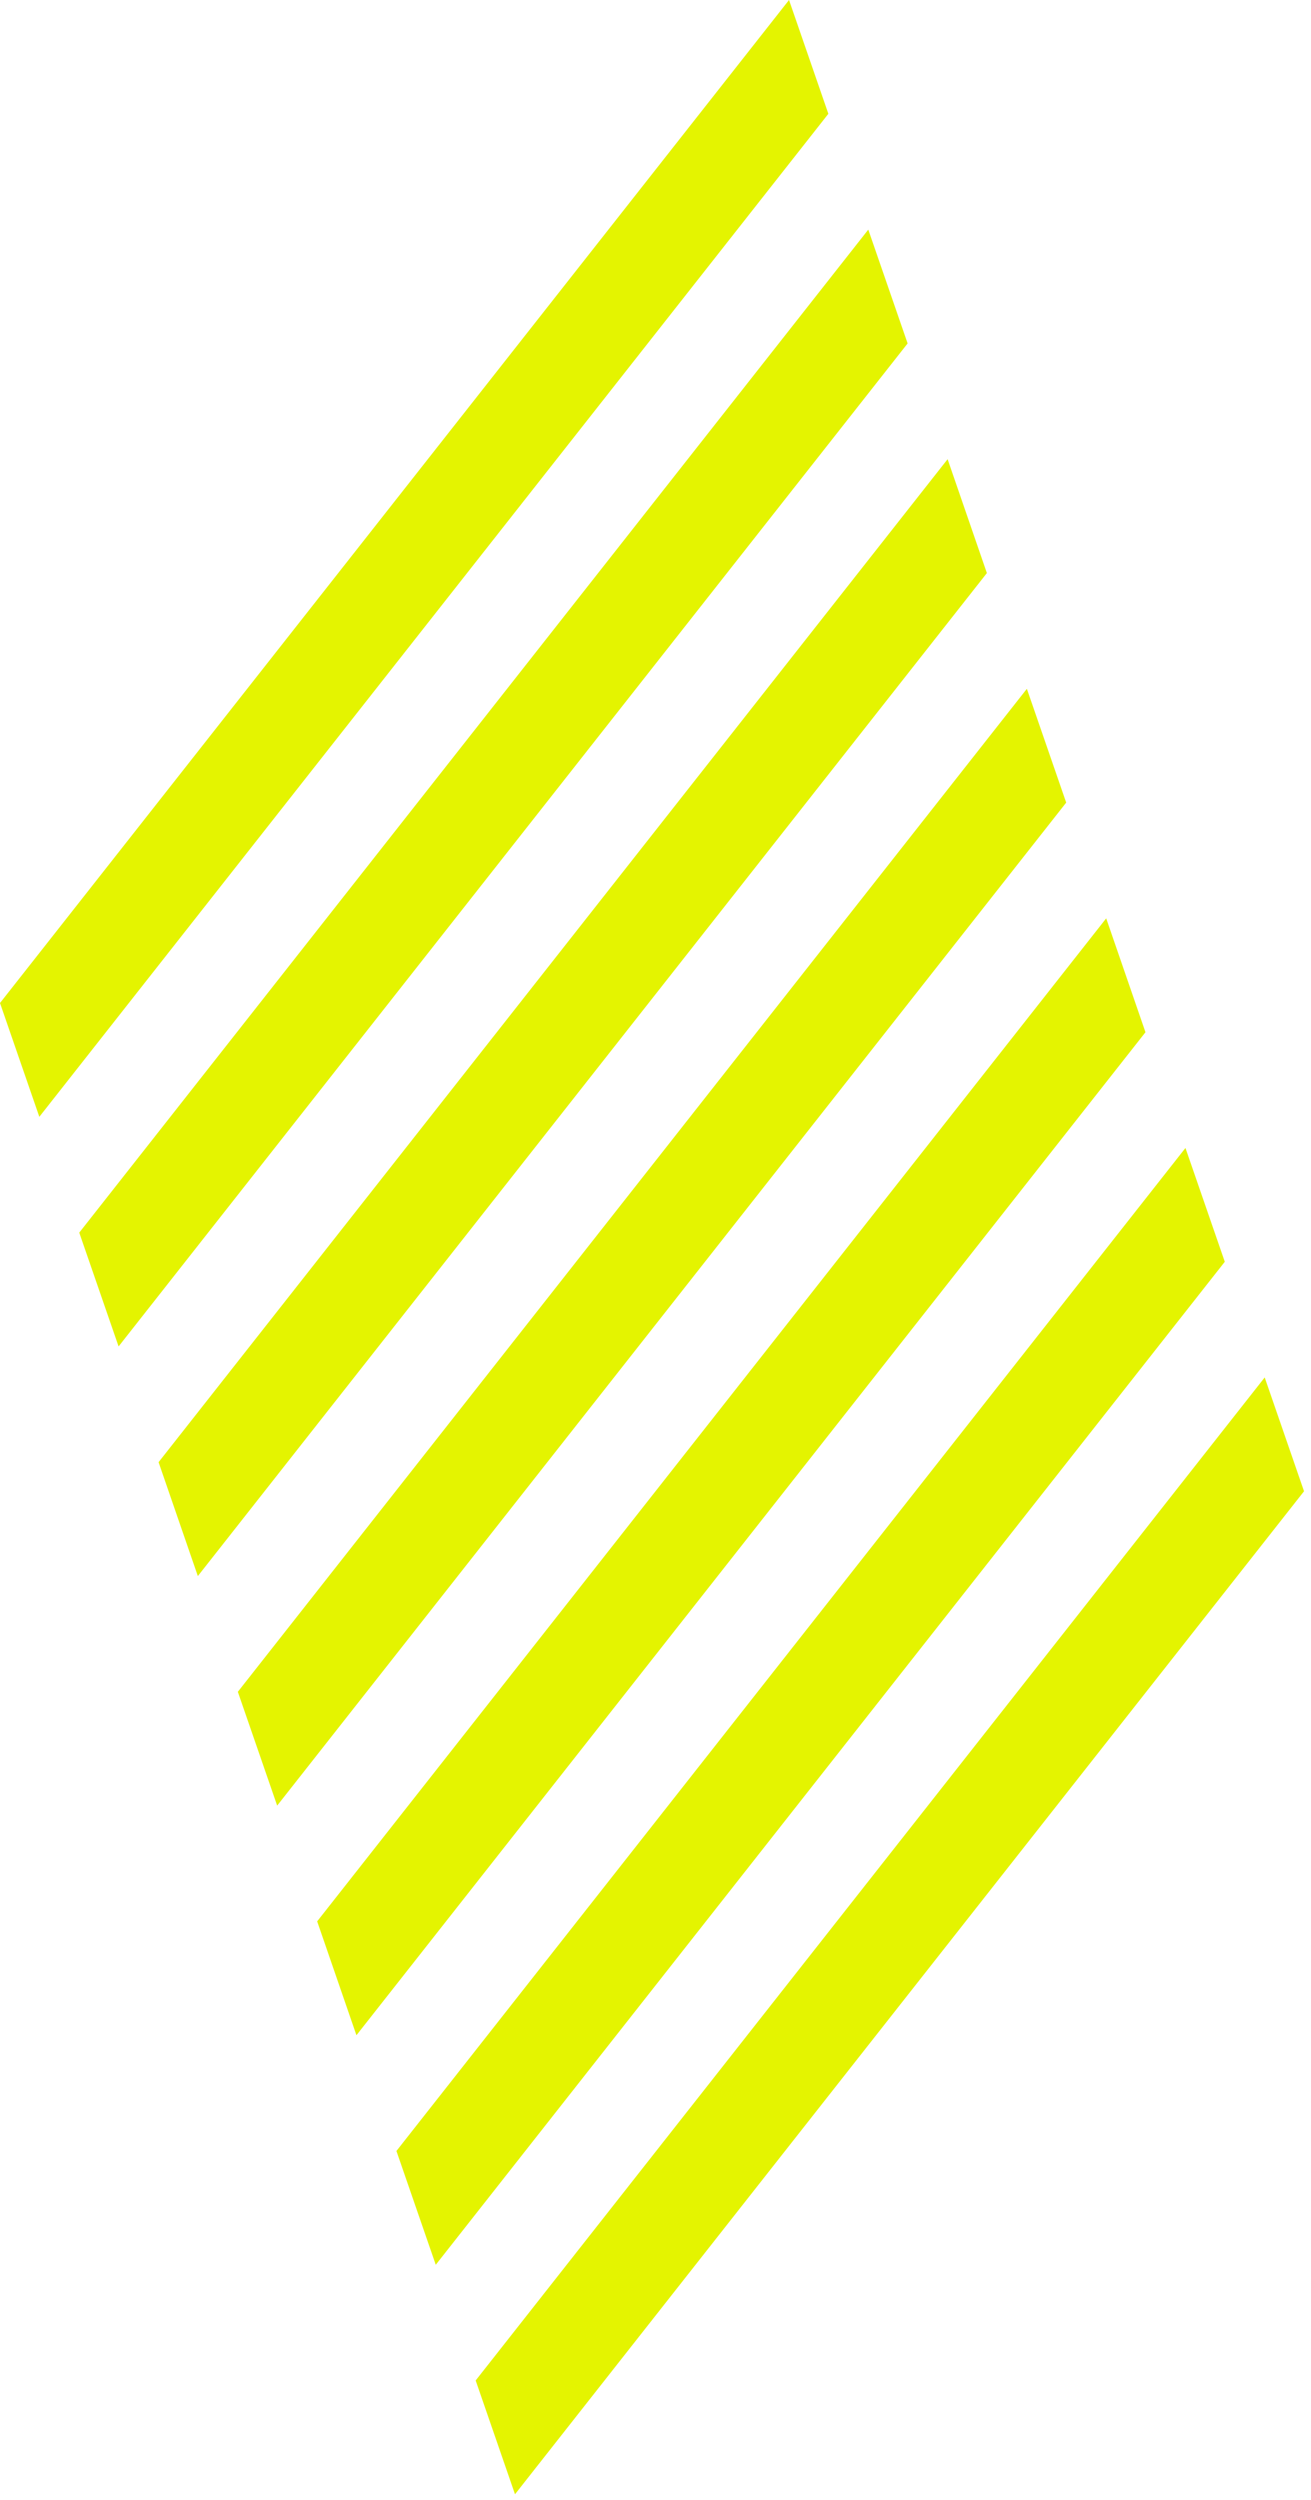 <?xml version="1.0" encoding="UTF-8"?>
<svg width="129px" height="246px" viewBox="0 0 129 246" version="1.1" xmlns="http://www.w3.org/2000/svg" xmlns:xlink="http://www.w3.org/1999/xlink">
    <!-- Generator: Sketch 48.1 (47250) - http://www.bohemiancoding.com/sketch -->
    <title>Group 5</title>
    <desc>Created with Sketch.</desc>
    <defs></defs>
    <g id="Desktop-HD" stroke="none" stroke-width="1" fill="none" fill-rule="evenodd" transform="translate(-1311, -1622)">
        <g id="Group-5" transform="translate(1311, 1622)" fill="#E4F400">
            <polygon id="Fill-1" points="39.008 211.637 116.647 112.95 120.517 124.147 42.878 222.834"></polygon>
            <polygon id="Fill-2" points="23.403 166.459 101.042 67.772 104.912 78.969 27.273 177.656"></polygon>
            <polygon id="Fill-3" points="7.799 121.28 85.438 22.593 89.308 33.79 11.669 132.477"></polygon>
            <polygon id="Fill-4" points="46.805 234.216 50.675 245.413 128.314 146.726 124.444 135.528"></polygon>
            <polygon id="Fill-5" points="31.209 189.044 108.848 90.357 112.712 101.562 35.073 200.249"></polygon>
            <polygon id="Fill-6" points="15.604 143.866 93.243 45.179 97.107 56.384 19.468 155.071"></polygon>
            <polygon id="Fill-7" points="77.639 0 0 98.688 3.87 109.885 81.509 11.197"></polygon>
        </g>
    </g>
</svg>